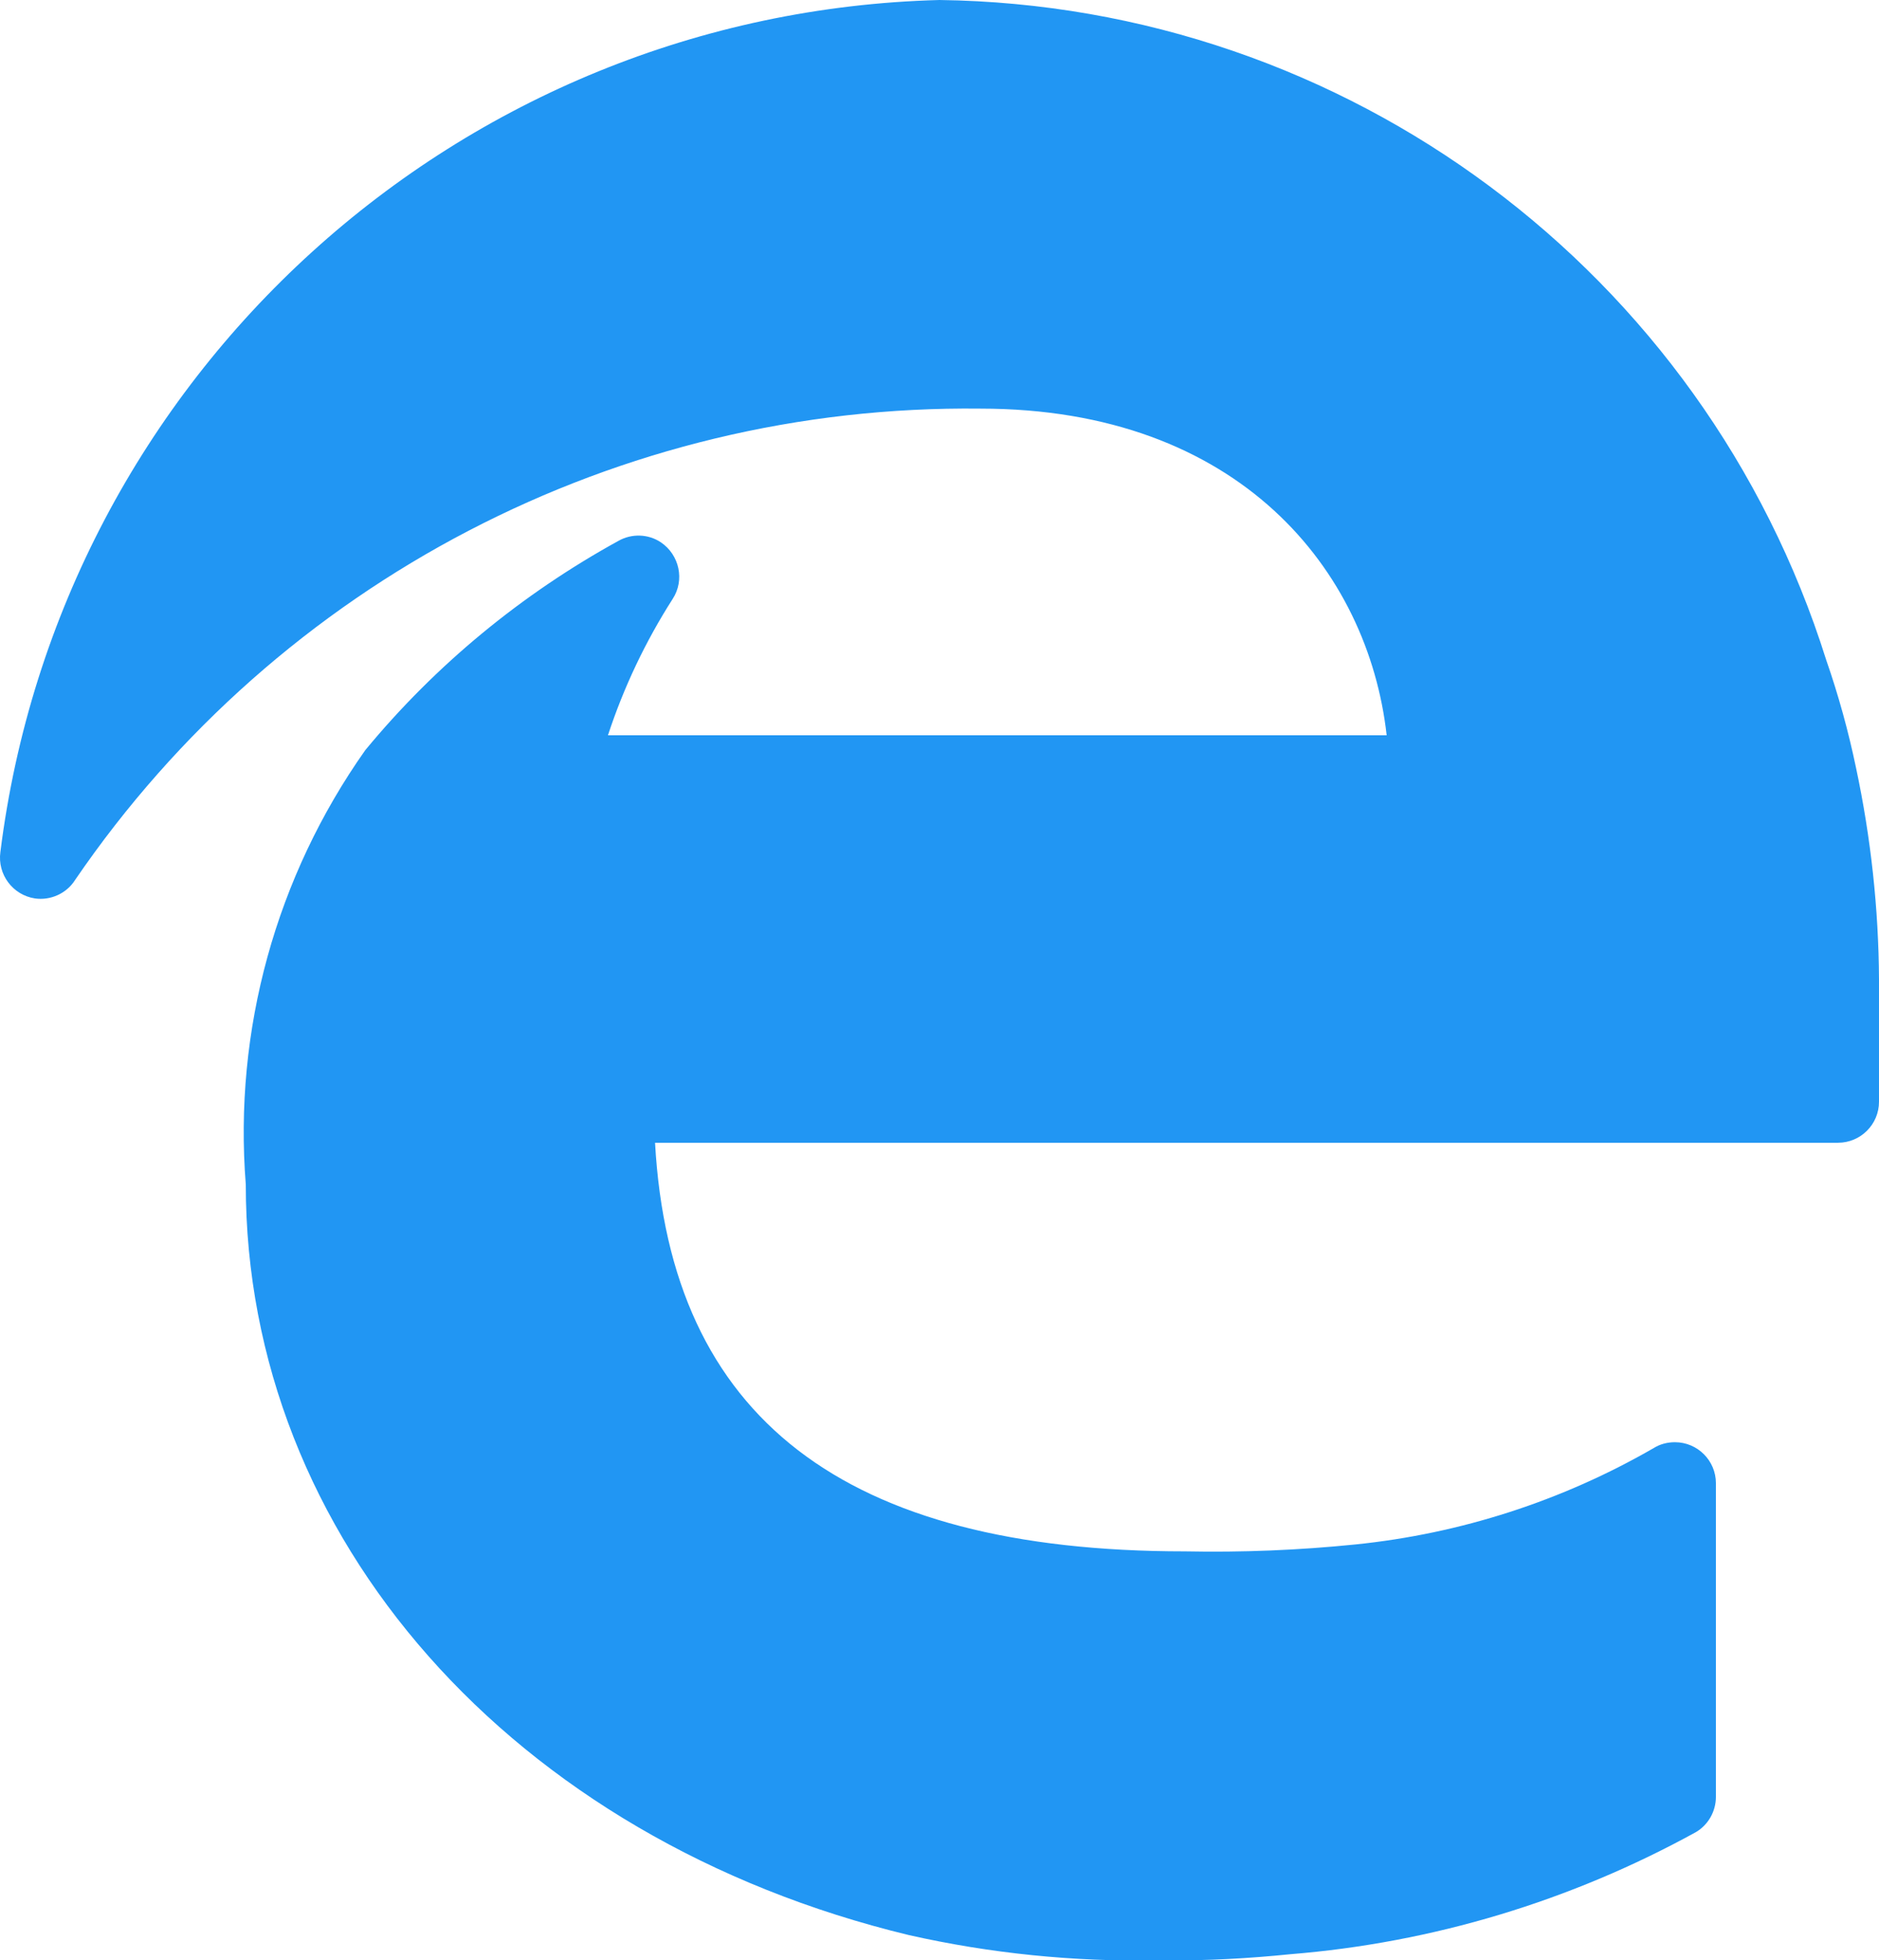 <?xml version="1.0" encoding="utf-8"?>
<!-- Generator: Adobe Illustrator 21.0.0, SVG Export Plug-In . SVG Version: 6.00 Build 0)  -->
<svg version="1.1" id="Capa_1" xmlns="http://www.w3.org/2000/svg" xmlns:xlink="http://www.w3.org/1999/xlink" x="0px" y="0px"
	 viewBox="0 0 490.8 511.9" style="enable-background:new 0 0 490.8 511.9;" xml:space="preserve">
<path style="fill:#2196F3;" d="M484.8,200.5c-2-9.6-4.6-19-7.8-28.2C445.1,70.9,351.7,1.4,245.4,0C119.9,3.3,15.7,97.9,0.1,222.5
	c-0.8,5.8,3.2,11.2,9,12.1c4.1,0.6,8.3-1.3,10.5-4.8c53.3-78,142-124.2,236.5-123.1c67.7,0,101.3,42.4,106.1,85.3H158.8
	c4.1-12.5,9.8-24.5,16.9-35.6c3.2-4.9,1.8-11.5-3.1-14.8c-3.3-2.2-7.6-2.3-11-0.4c-25.3,13.9-47.8,32.4-66.2,54.7
	C72.1,228.9,61,269,64.2,309.3c0,92.2,69.6,171,173.2,196c21.3,4.8,43.1,7,64.9,6.6h2.1c10.9,0.1,21.8-0.5,32.6-1.6
	c37.2-3,73.3-13.9,106-31.9c3.2-1.9,5.2-5.4,5.2-9.2v-81.9c0-5.9-4.8-10.7-10.7-10.7c-2,0-3.9,0.5-5.5,1.5
	c-23.9,13.8-50.5,22.4-78,25.2c-14.8,1.5-29.6,2.1-44.5,1.8c-89,0-134.4-34.9-138.4-106.7h309c5.9,0,10.7-4.8,10.7-10.7v-32
	C490.7,237.4,488.7,218.8,484.8,200.5z"/>
</svg>
